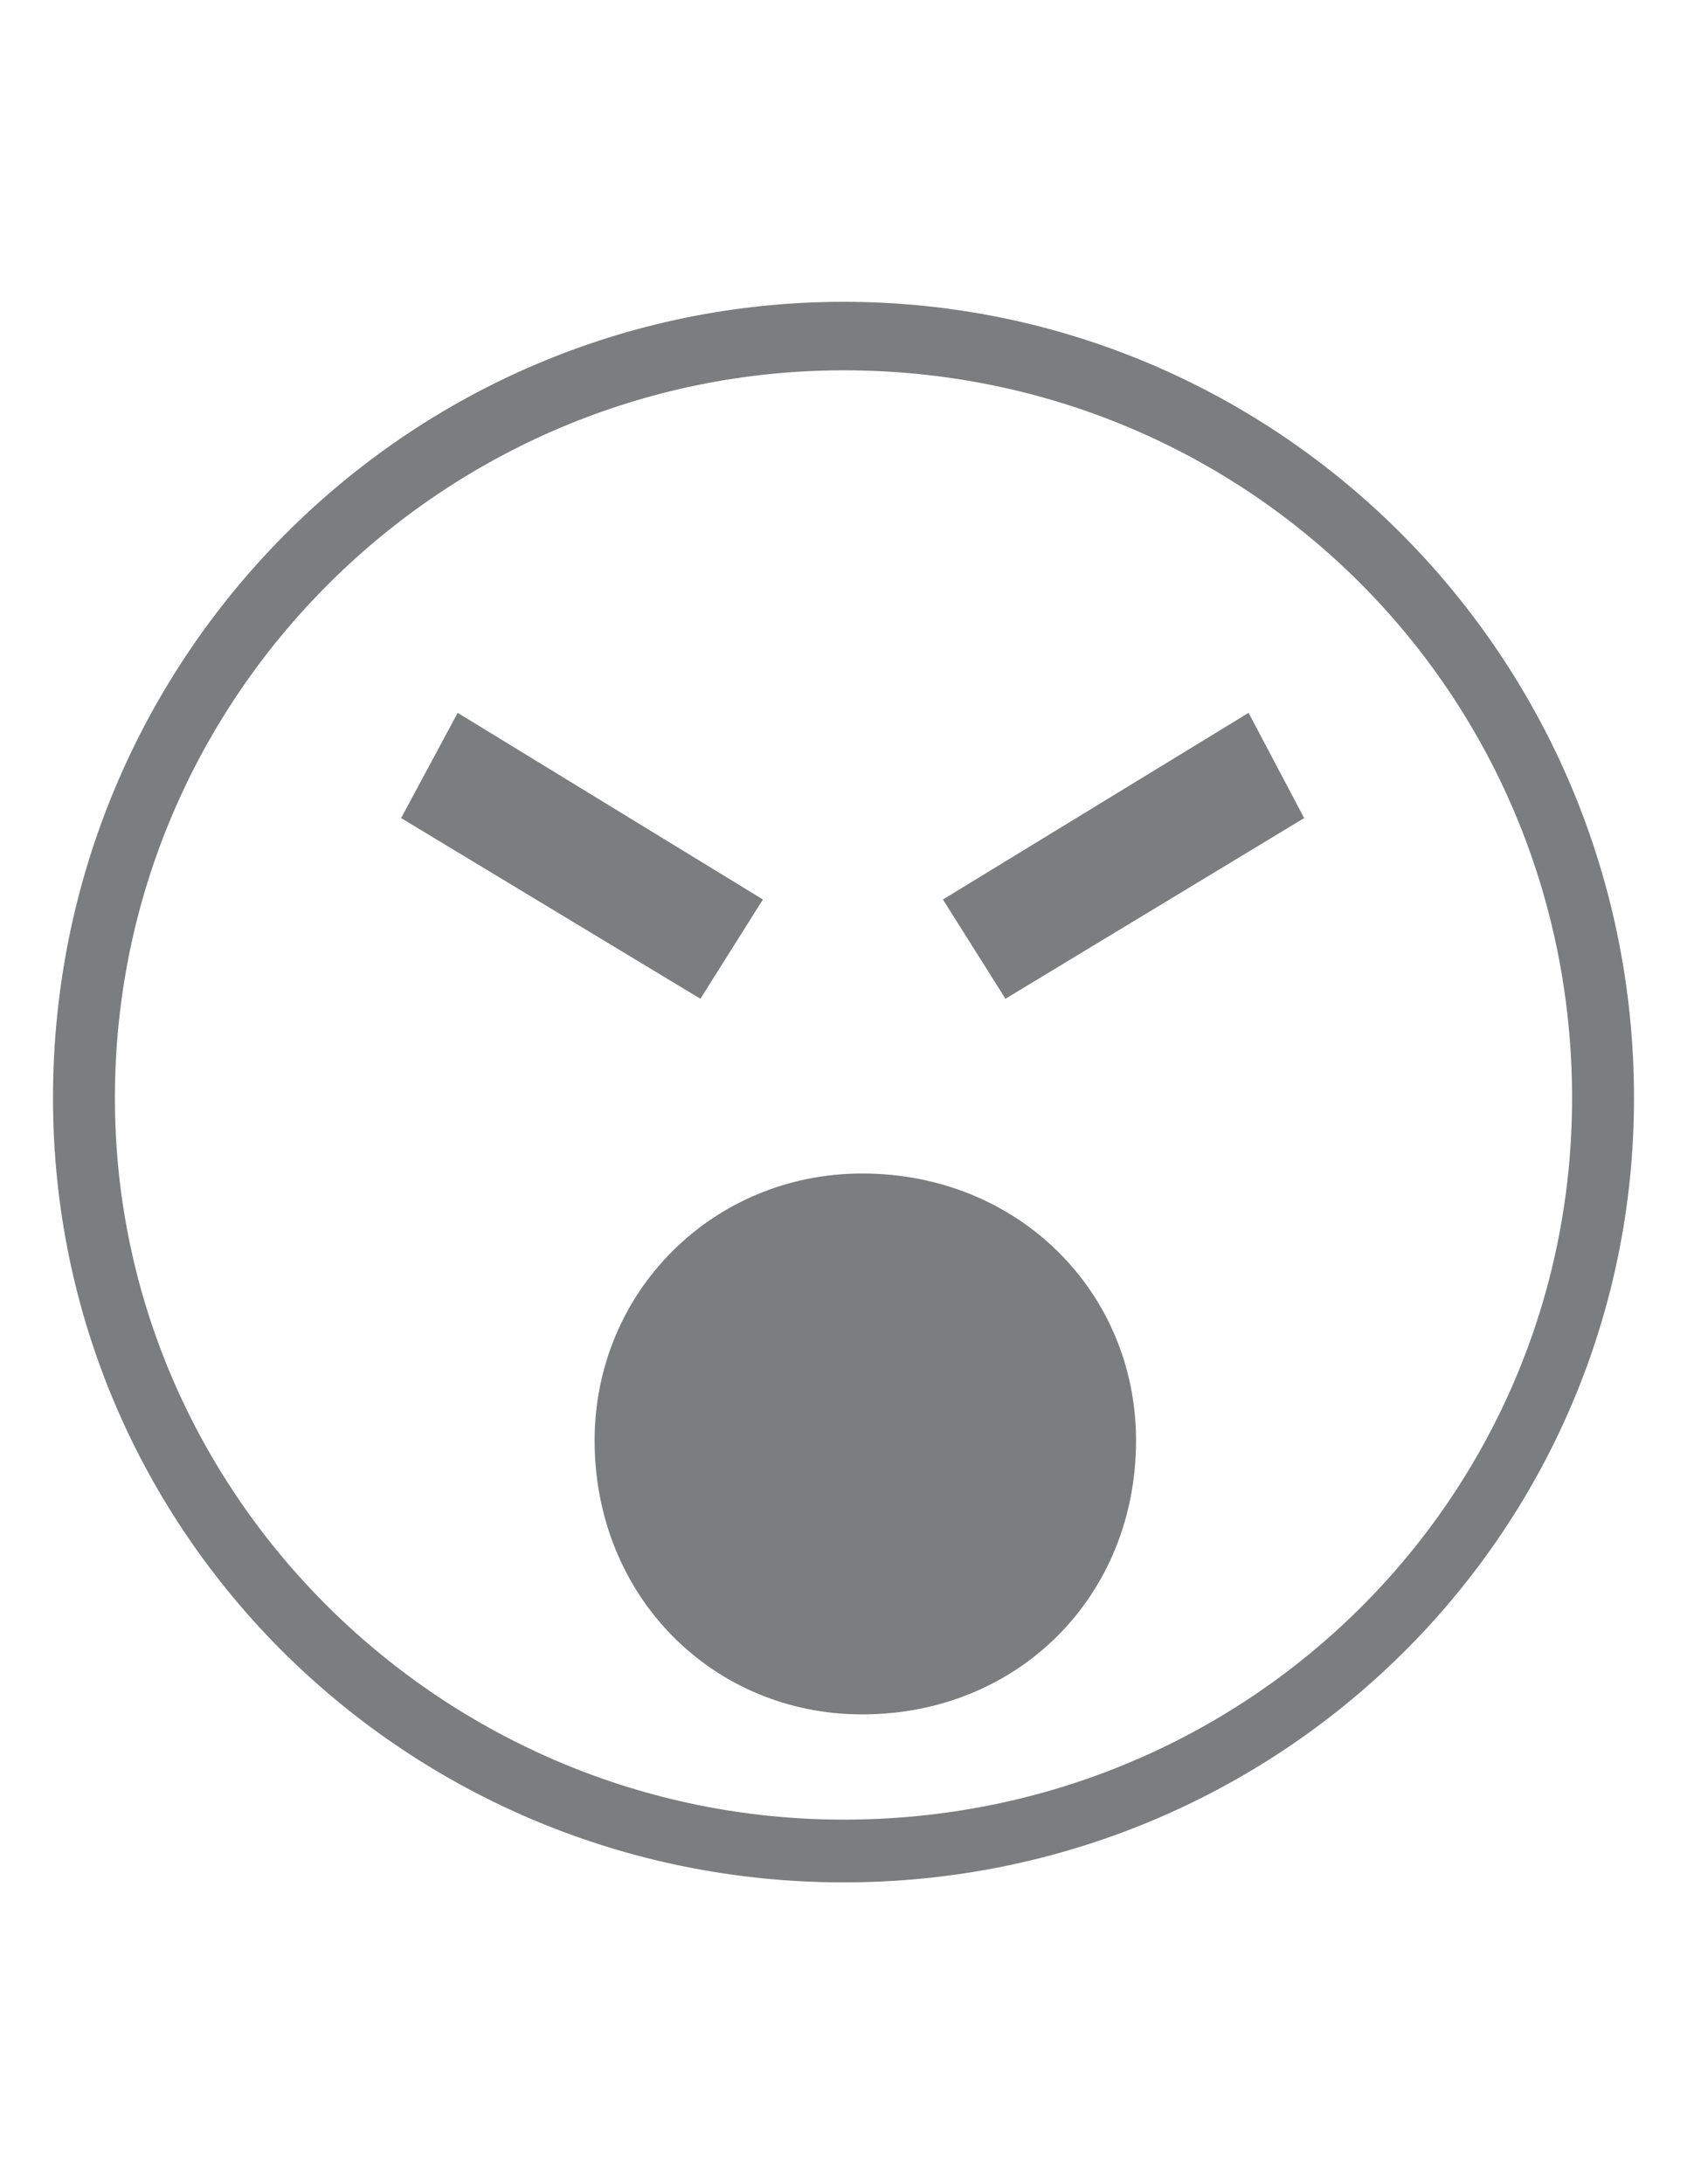 <?xml version="1.0" encoding="UTF-8"?>
<!DOCTYPE svg PUBLIC "-//W3C//DTD SVG 1.1//EN" "http://www.w3.org/Graphics/SVG/1.1/DTD/svg11.dtd">
<!-- Creator: CorelDRAW X8 -->
<svg xmlns="http://www.w3.org/2000/svg" xml:space="preserve" width="8.5in" height="11in" version="1.1" style="shape-rendering:geometricPrecision; text-rendering:geometricPrecision; image-rendering:optimizeQuality; fill-rule:evenodd; clip-rule:evenodd"
viewBox="0 0 8500 11000"
 xmlns:xlink="http://www.w3.org/1999/xlink">
 <defs>
  <style type="text/css">
   <![CDATA[
    .fil0 {fill:#7B7D7F;fill-rule:nonzero}
   ]]>
  </style>
 </defs>
 <g id="Layer_x0020_1">

  <path class="fil0" d="M3529 5030l0 0 -1508 -910 285 -530 1538 940 -315 500zm2762 -1440l0 0 280 530 -1505 910 -315 -500 1540 -940zm-567 3665l0 0c0,785 -595,1379 -1380,1379 -752,0 -1348,-594 -1348,-1379 0,-750 596,-1345 1348,-1345 785,0 1380,595 1380,1345l0 0zm-1473 1909l0 0c-2009,0 -3672,-1624 -3672,-3634 0,-2035 1663,-3665 3672,-3665 2040,0 3670,1630 3670,3665 0,2010 -1630,3634 -3670,3634l0 0zm0 -7644c-2197,0 -3984,1790 -3984,4010 0,2195 1787,3950 3984,3950 2195,0 3982,-1755 3982,-3950 0,-2220 -1787,-4010 -3982,-4010l0 0z"/>
 </g>
</svg>
